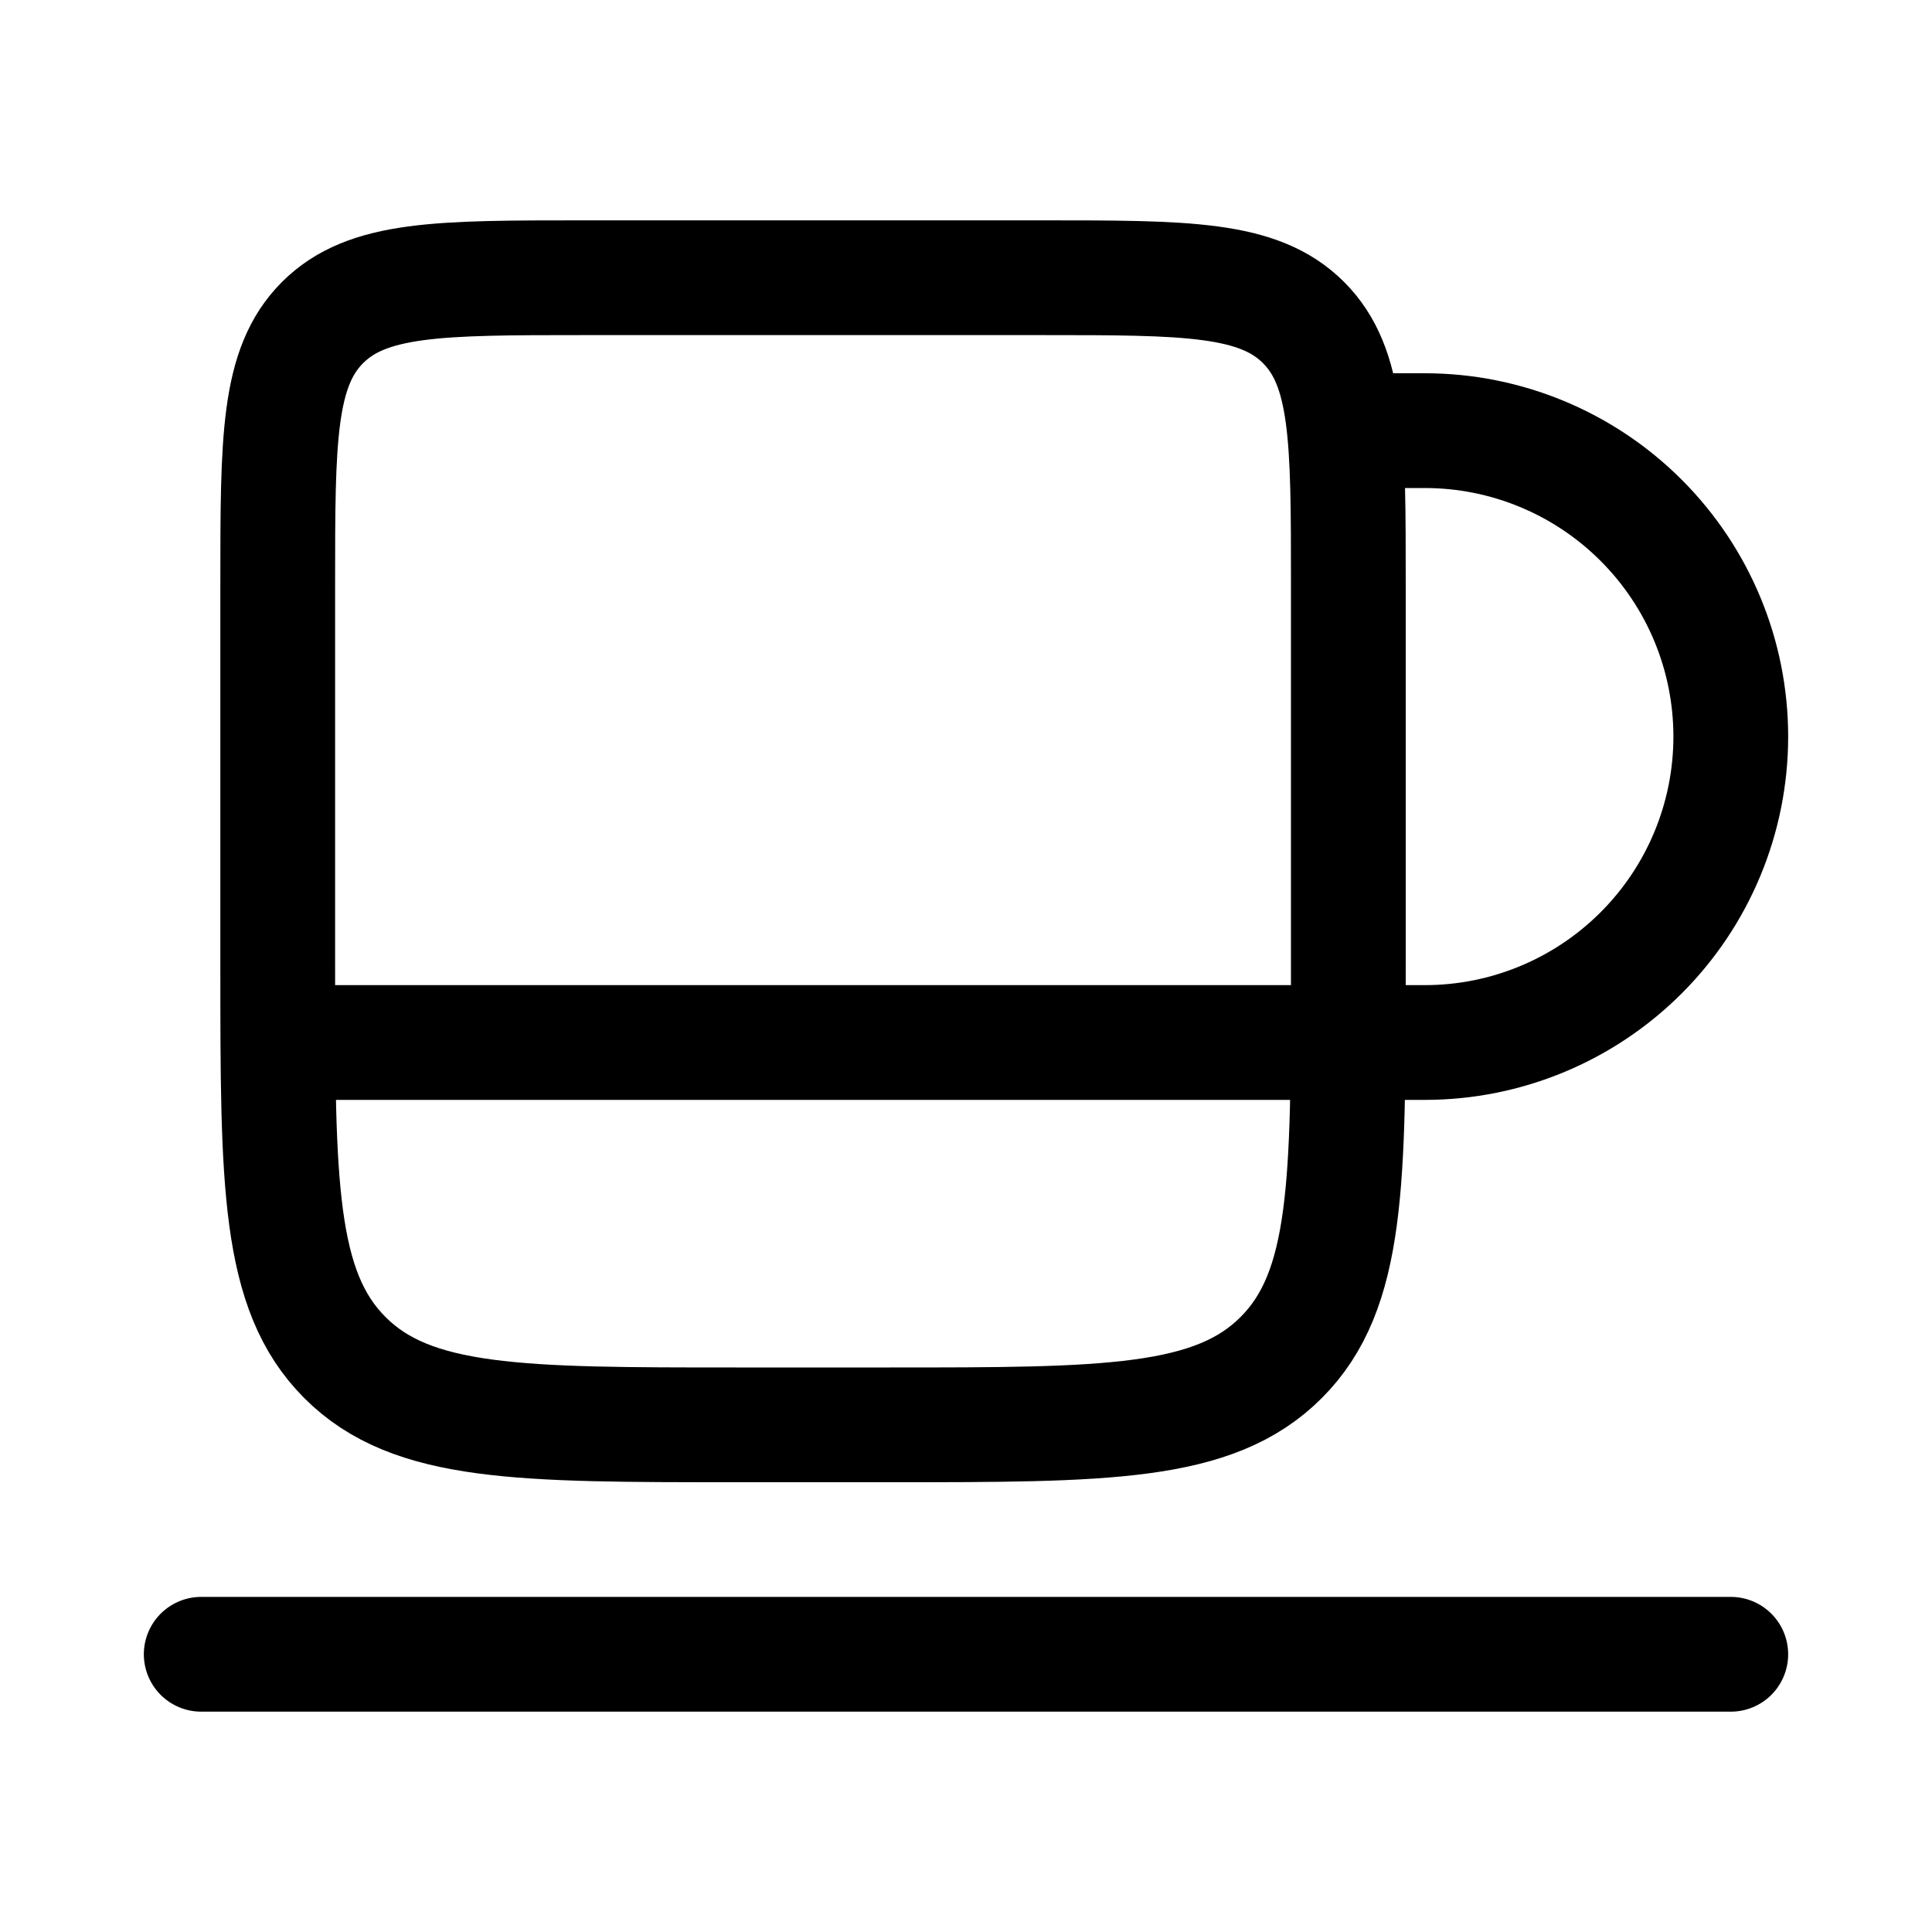 <svg width="20" height="20" viewBox="0 0 20 20" fill="none" xmlns="http://www.w3.org/2000/svg">
<path d="M13.958 4.458H14.75C15.59 4.458 16.395 4.792 16.989 5.386C17.583 5.98 17.917 6.785 17.917 7.625C17.917 8.465 17.583 9.27 16.989 9.864C16.395 10.458 15.59 10.792 14.75 10.792H13.958H2.875M2.875 6.042C2.875 4.549 2.875 3.803 3.339 3.339C3.803 2.875 4.549 2.875 6.042 2.875H10.792C12.285 2.875 13.03 2.875 13.494 3.339C13.958 3.803 13.958 4.549 13.958 6.042V10C13.958 12.239 13.958 13.359 13.262 14.054C12.567 14.75 11.447 14.75 9.208 14.75H7.625C5.386 14.75 4.266 14.75 3.571 14.054C2.875 13.359 2.875 12.239 2.875 10V6.042Z" stroke="black" stroke-width="1.188"/>
<path d="M17.917 17.125H2.083" stroke="black" stroke-width="1.188" stroke-linecap="round"/>
</svg>
